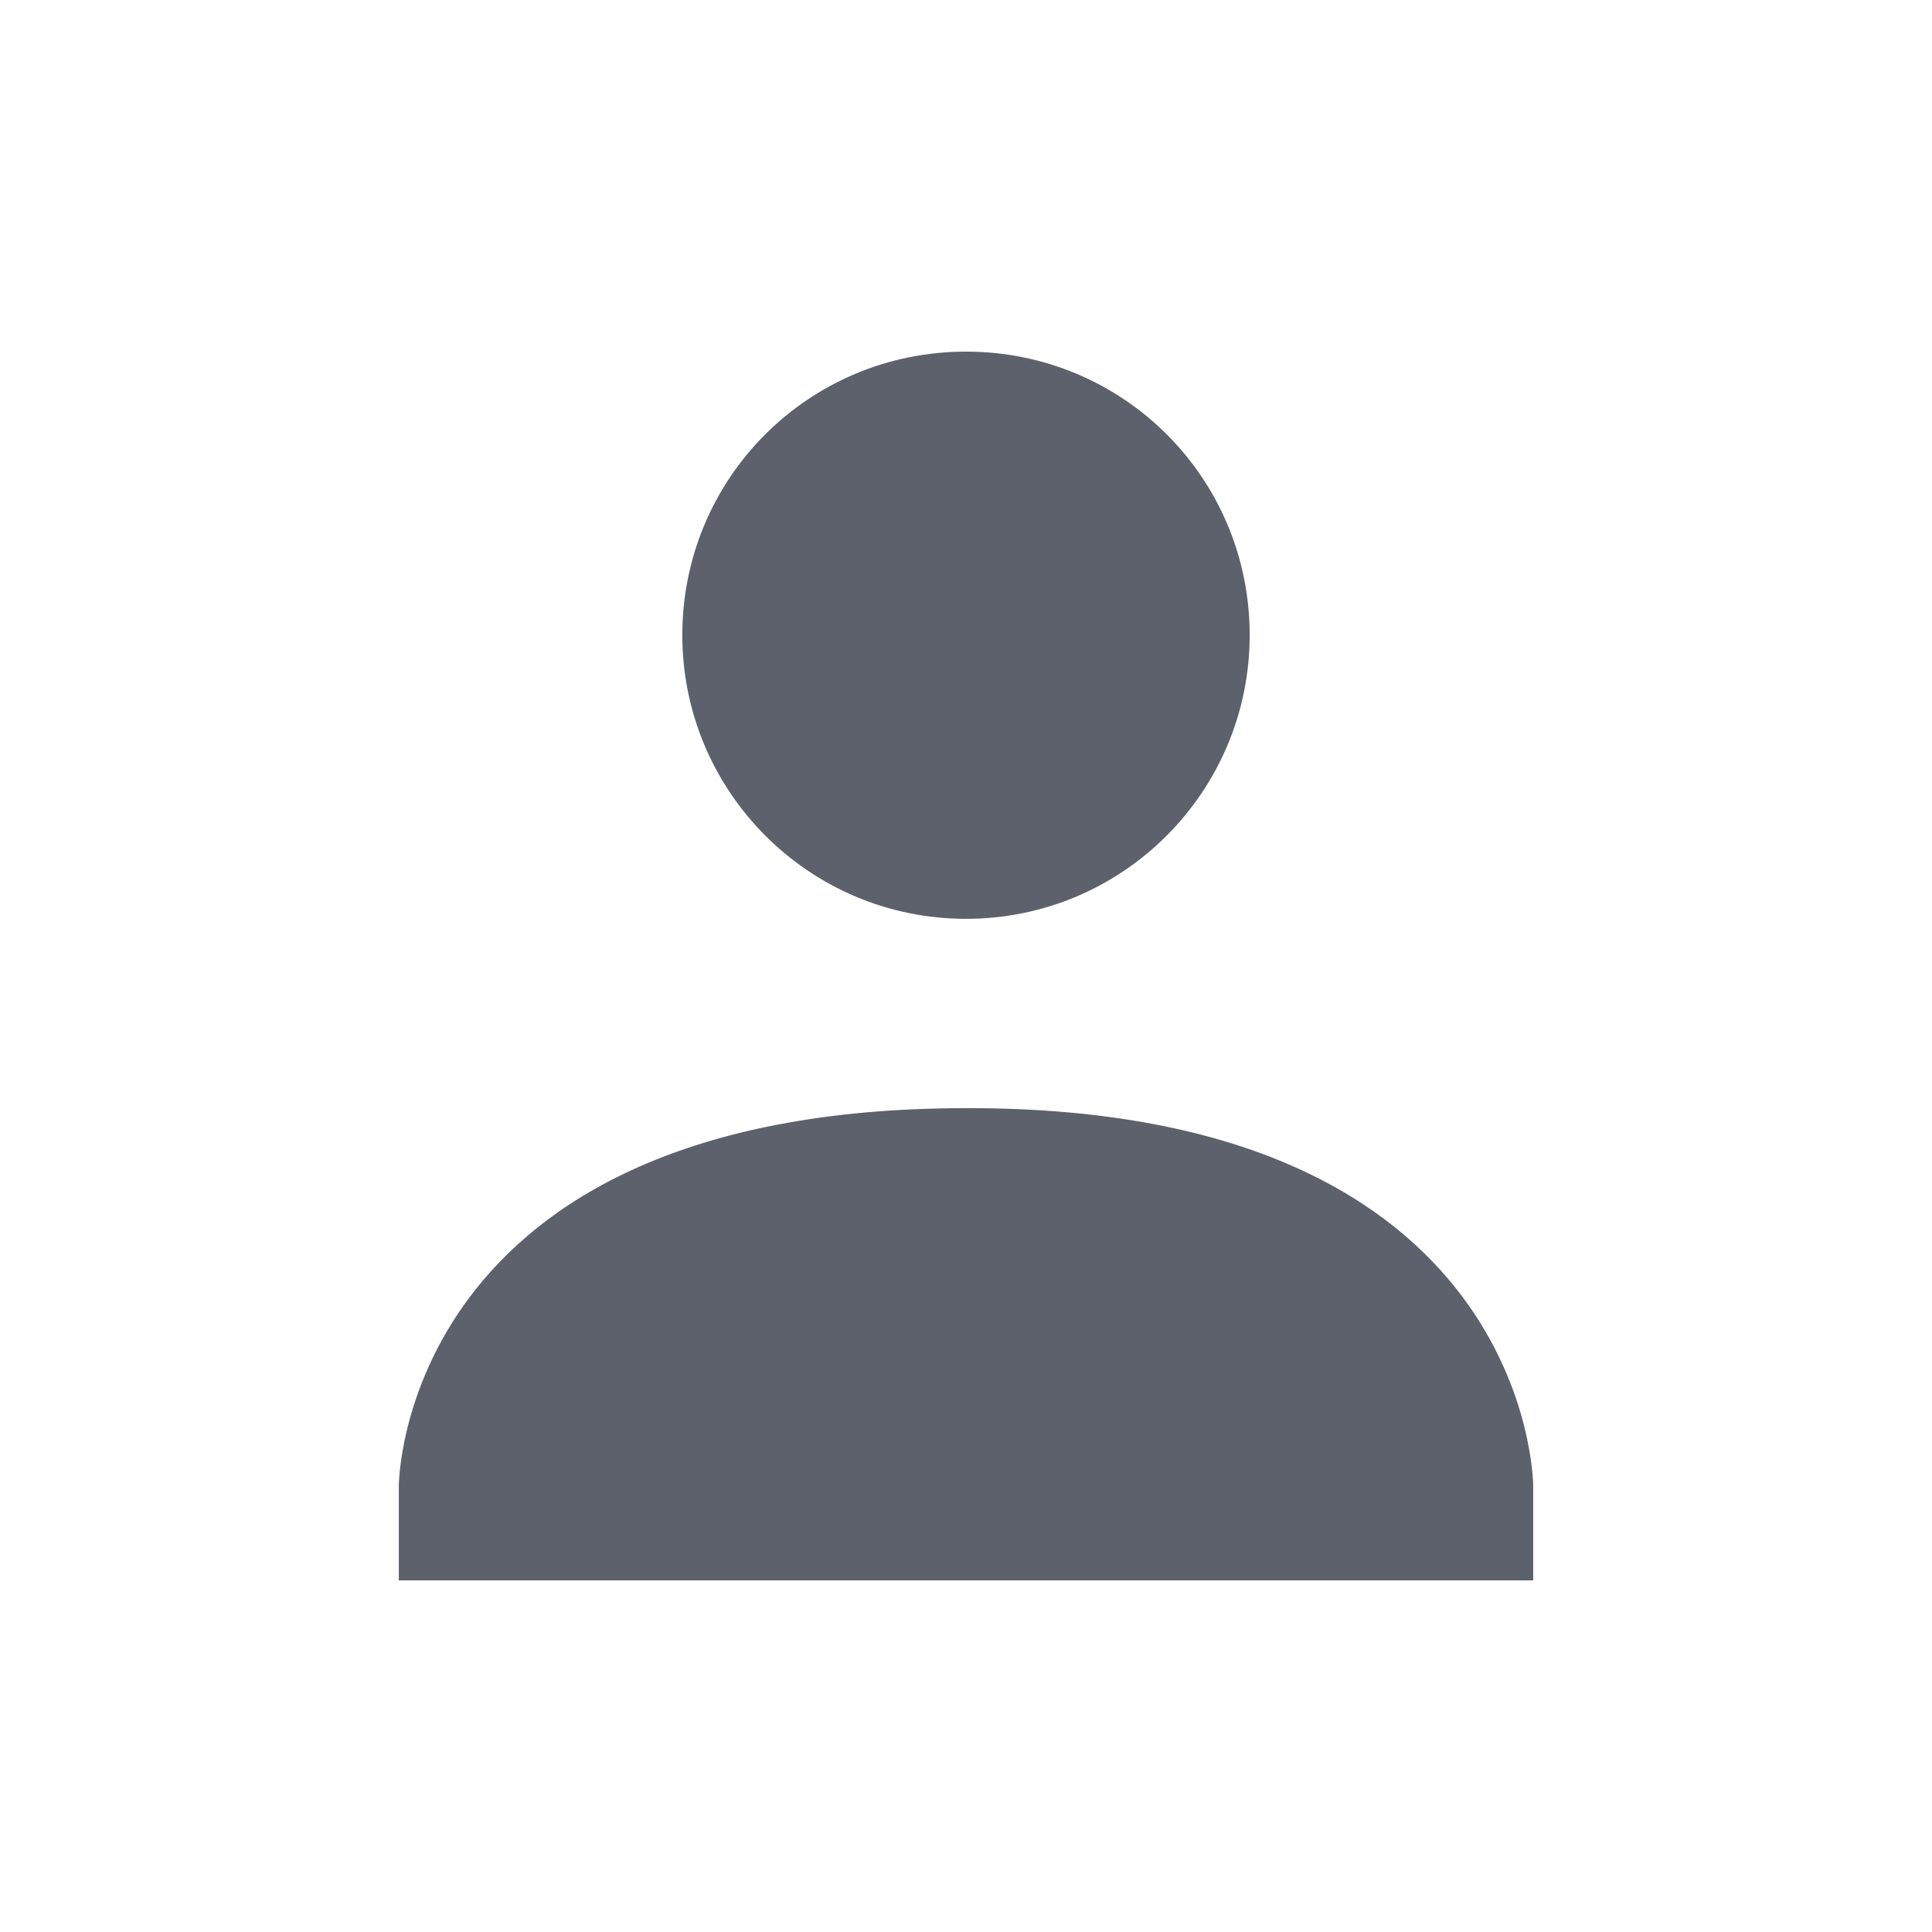 <?xml version="1.0" encoding="UTF-8"?>
<svg xmlns="http://www.w3.org/2000/svg" xmlns:xlink="http://www.w3.org/1999/xlink" width="12pt" height="12pt" viewBox="0 0 12 12" version="1.1">
<g id="surface1">
<path style=" stroke:none;fill-rule:nonzero;fill:rgb(36.078%,38.039%,42.353%);fill-opacity:1;" d="M 6 2.184 C 6.977 2.184 7.762 2.969 7.762 3.945 C 7.762 4.914 6.977 5.707 6 5.707 C 5.023 5.707 4.238 4.914 4.238 3.945 C 4.238 2.969 5.023 2.184 6 2.184 Z M 6 6.883 C 9.523 6.875 9.523 9.23 9.523 9.23 L 9.523 9.816 L 2.477 9.816 L 2.477 9.23 C 2.477 9.23 2.477 6.883 6 6.883 Z M 6 6.883 "/>
</g>
</svg>

